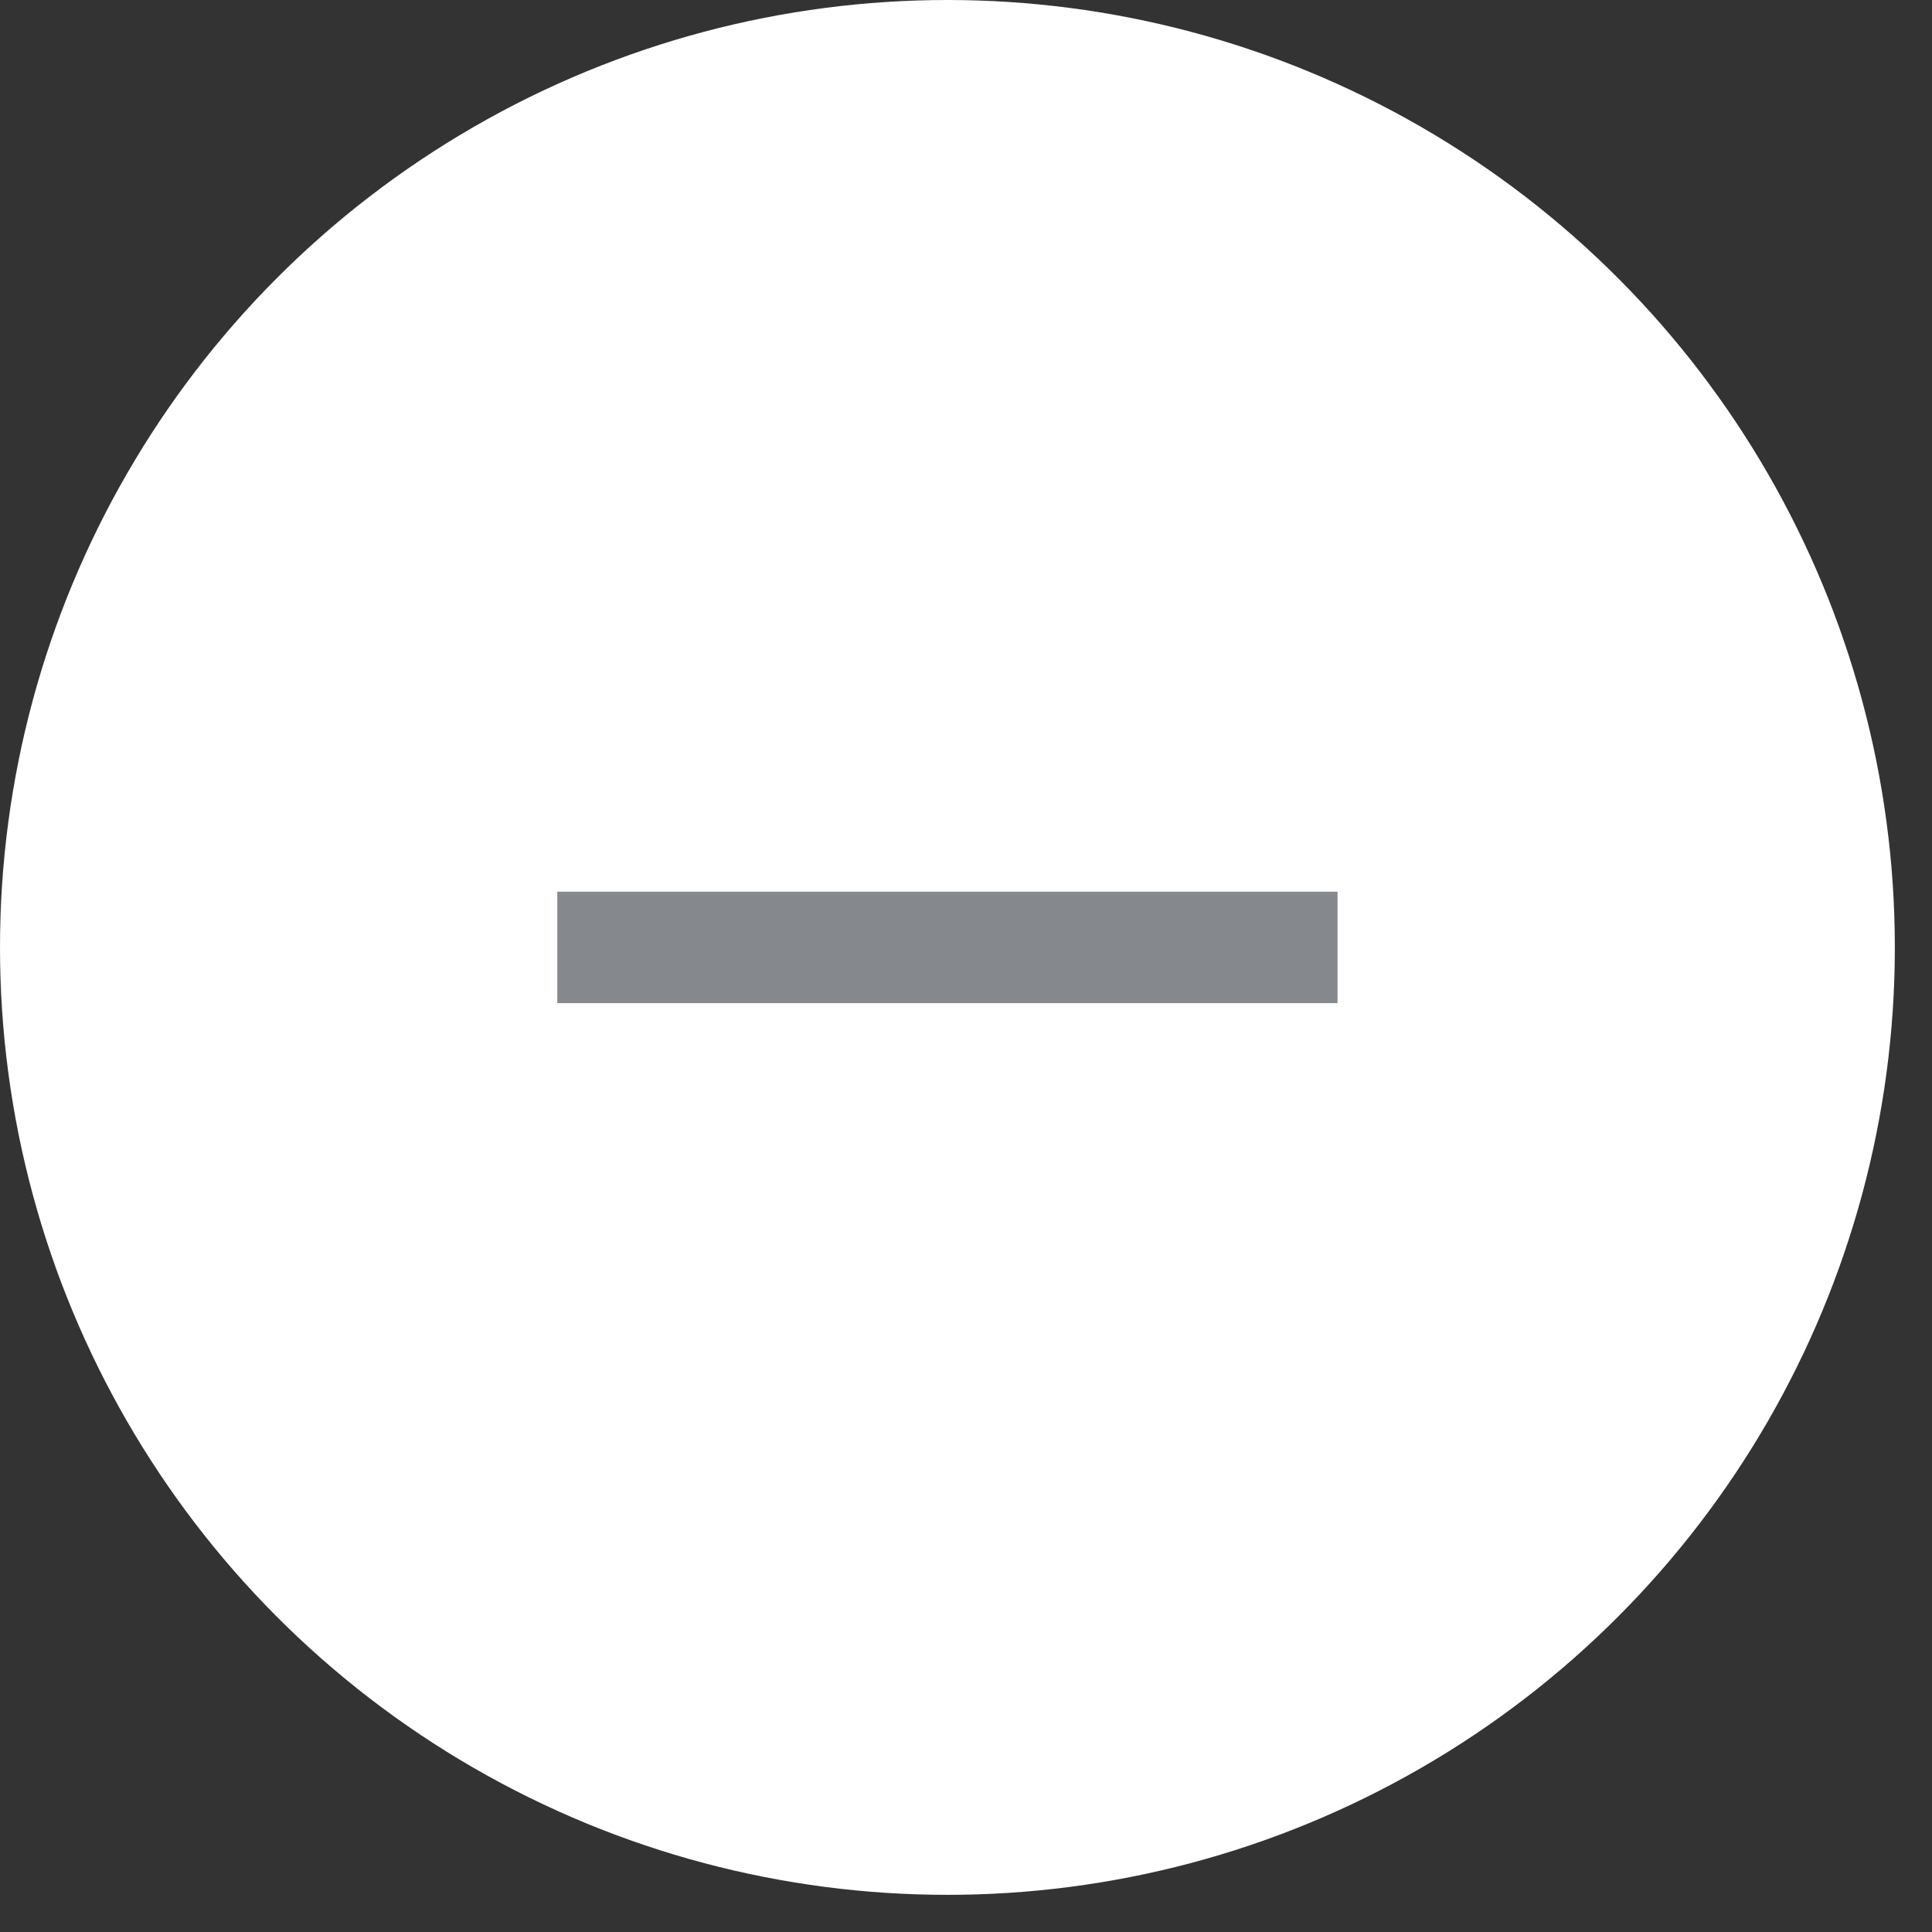 <?xml version="1.0" encoding="UTF-8"?>
<svg width="26px" height="26px" viewBox="0 0 26 26" version="1.1" xmlns="http://www.w3.org/2000/svg" xmlns:xlink="http://www.w3.org/1999/xlink">
    <rect x="0" y="0" width="26" height="26" fill="#333333" stroke="none"/>
    <!-- Generator: Sketch 63.1 (92452) - https://sketch.com -->
    <title>Minus</title>
    <desc>Created with Sketch.</desc>
    <g id="Page-1" stroke="none" stroke-width="1" fill="none" fill-rule="evenodd">
        <g id="Review-Cart" transform="translate(-644, -276)" fill-rule="nonzero">
            <g id="Minus" transform="translate(644, 276)">
                <circle id="Oval" fill="#FFFFFF" cx="12.75" cy="12.75" r="12.75"></circle>
                <rect id="Rectangle" fill="#85898D" x="7.5" y="12" width="10.5" height="1.5"></rect>
            </g>
        </g>
    </g>
</svg>